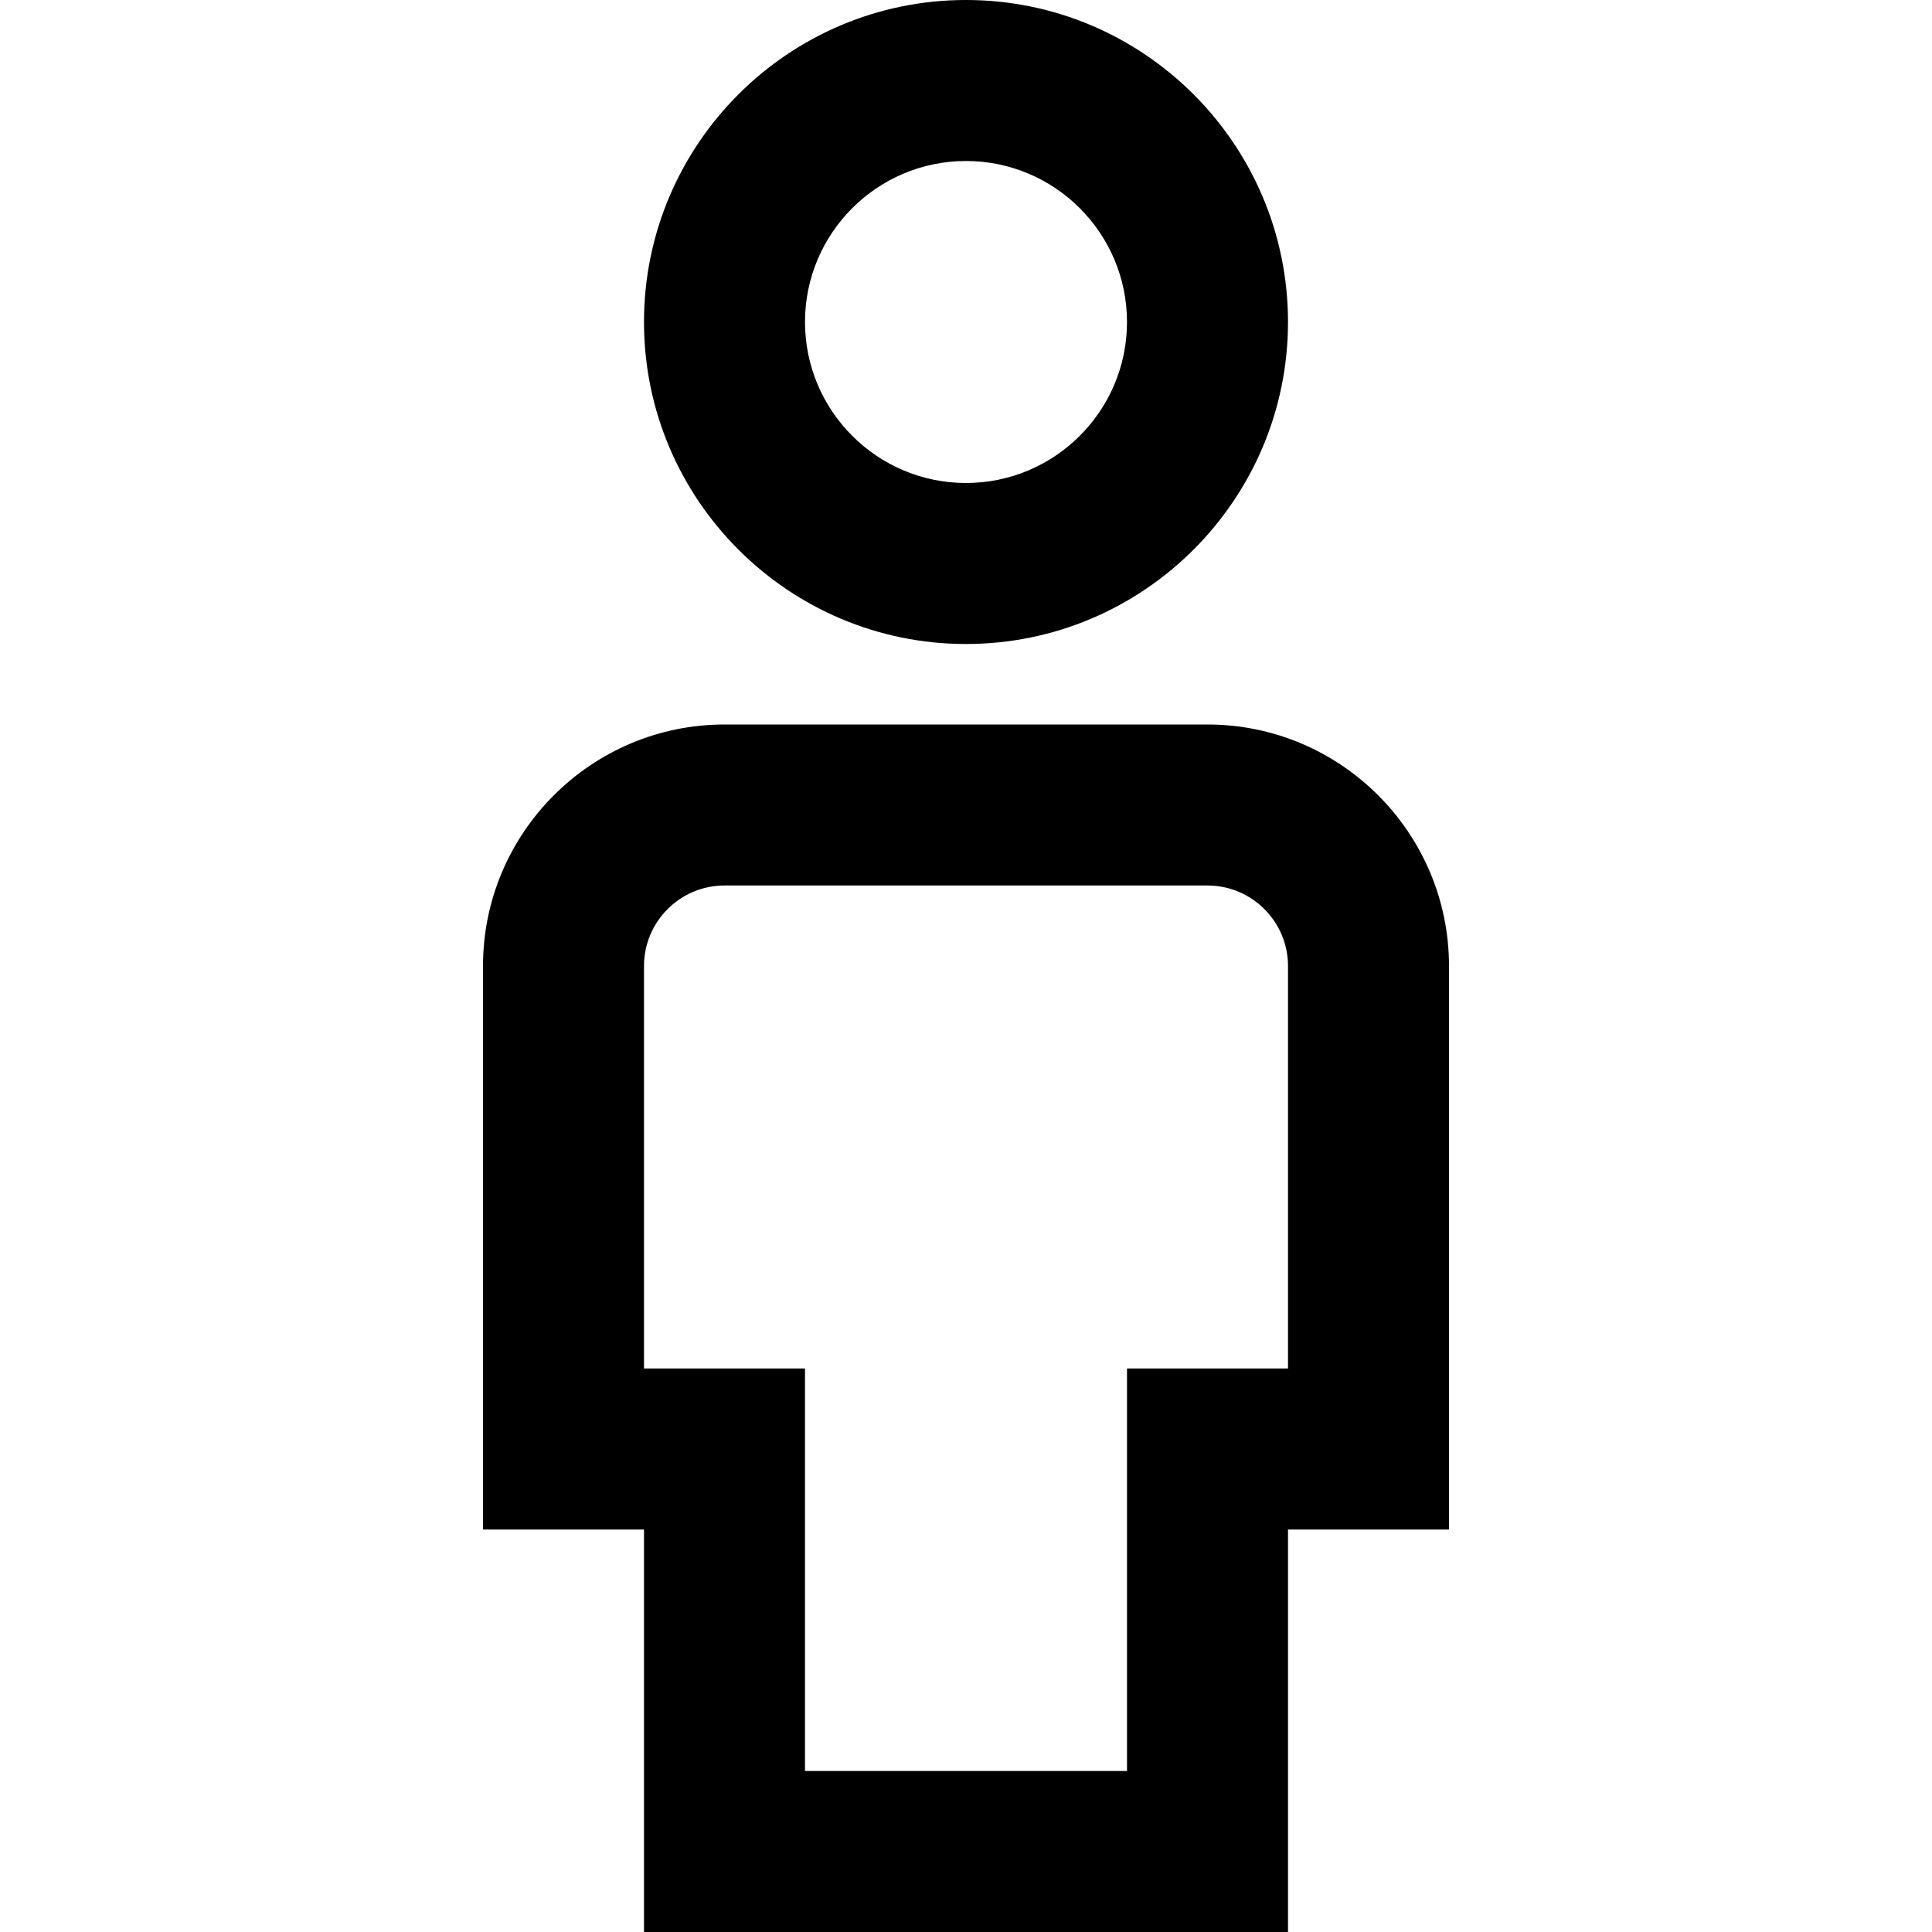 <?xml version="1.0" encoding="utf-8"?>
<!-- Generator: Adobe Illustrator 20.0.0, SVG Export Plug-In . SVG Version: 6.00 Build 0)  -->
<!DOCTYPE svg PUBLIC "-//W3C//DTD SVG 1.1//EN" "http://www.w3.org/Graphics/SVG/1.1/DTD/svg11.dtd">
<svg version="1.1" id="Layer_1" xmlns="http://www.w3.org/2000/svg" xmlns:xlink="http://www.w3.org/1999/xlink" x="0px" y="0px"
	 width="24px" height="24px" viewBox="0 0 24 24" enable-background="new 0 0 24 24" xml:space="preserve">
<path d="M12,8c2.206,0,4-1.794,4-4s-1.794-4-4-4S8,1.794,8,4S9.794,8,12,8z M12,2c1.103,0,2,0.897,2,2s-0.897,2-2,2s-2-0.897-2-2
	S10.897,2,12,2z"/>
<path d="M8,24h8v-5h2v-7c0-1.654-1.346-3-3-3H9c-1.654,0-3,1.346-3,3v7h2V24z M8,12c0-0.551,0.448-1,1-1h6c0.552,0,1,0.449,1,1v5h-2
	v5h-4v-5H8V12z"/>
</svg>
